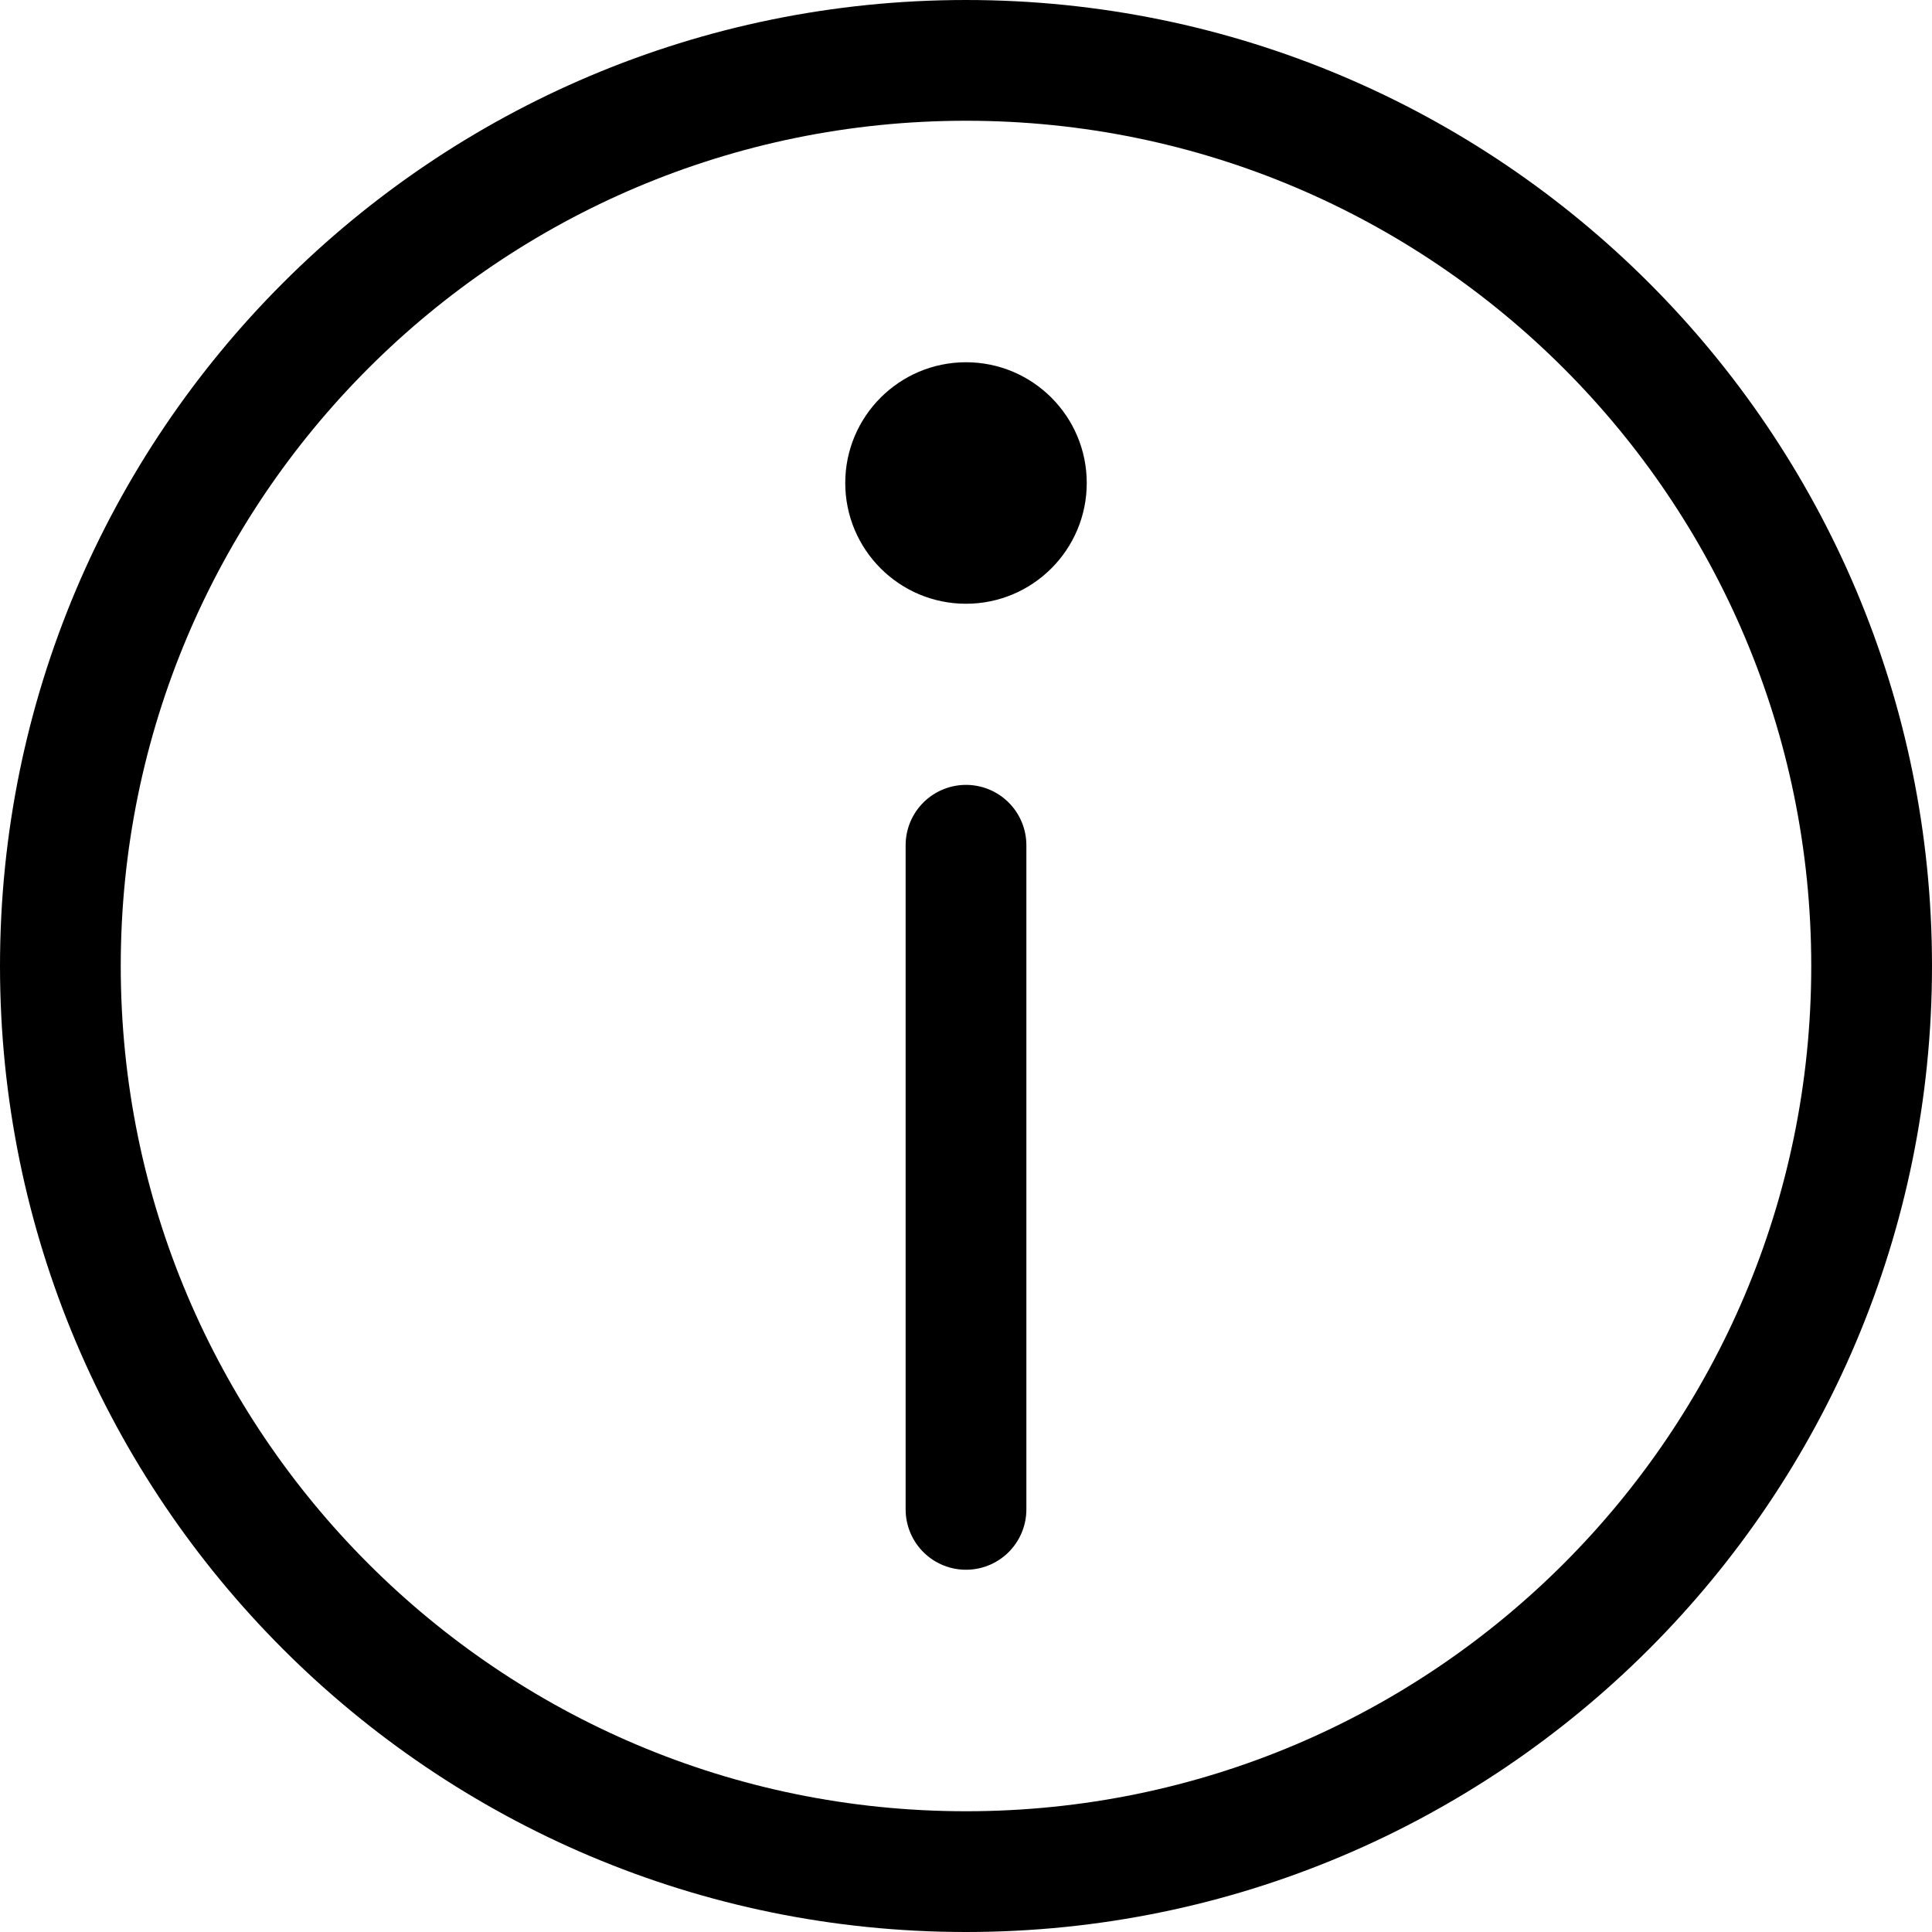 <svg width="16" height="16" viewBox="0 0 16 16" fill="none" xmlns="http://www.w3.org/2000/svg">
<g clip-path="url(#clip0_3105_5910)">
<path d="M8 15.5C12.142 15.5 15.5 12.142 15.5 8C15.5 3.858 12.142 0.5 8 0.5C3.858 0.5 0.5 3.858 0.5 8C0.5 12.142 3.858 15.5 8 15.5Z" stroke="black" stroke-linecap="round" stroke-linejoin="round"/>
<path d="M8 5C8.552 5 9 4.552 9 4C9 3.448 8.552 3 8 3C7.448 3 7 3.448 7 4C7 4.552 7.448 5 8 5Z" fill="black"/>
<path d="M8 12.5V7" stroke="black" stroke-linecap="round" stroke-linejoin="round"/>
</g>
<defs>
<clipPath id="clip0_3105_5910">
<rect width="16" height="16" fill="white"/>
</clipPath>
</defs>
</svg>
